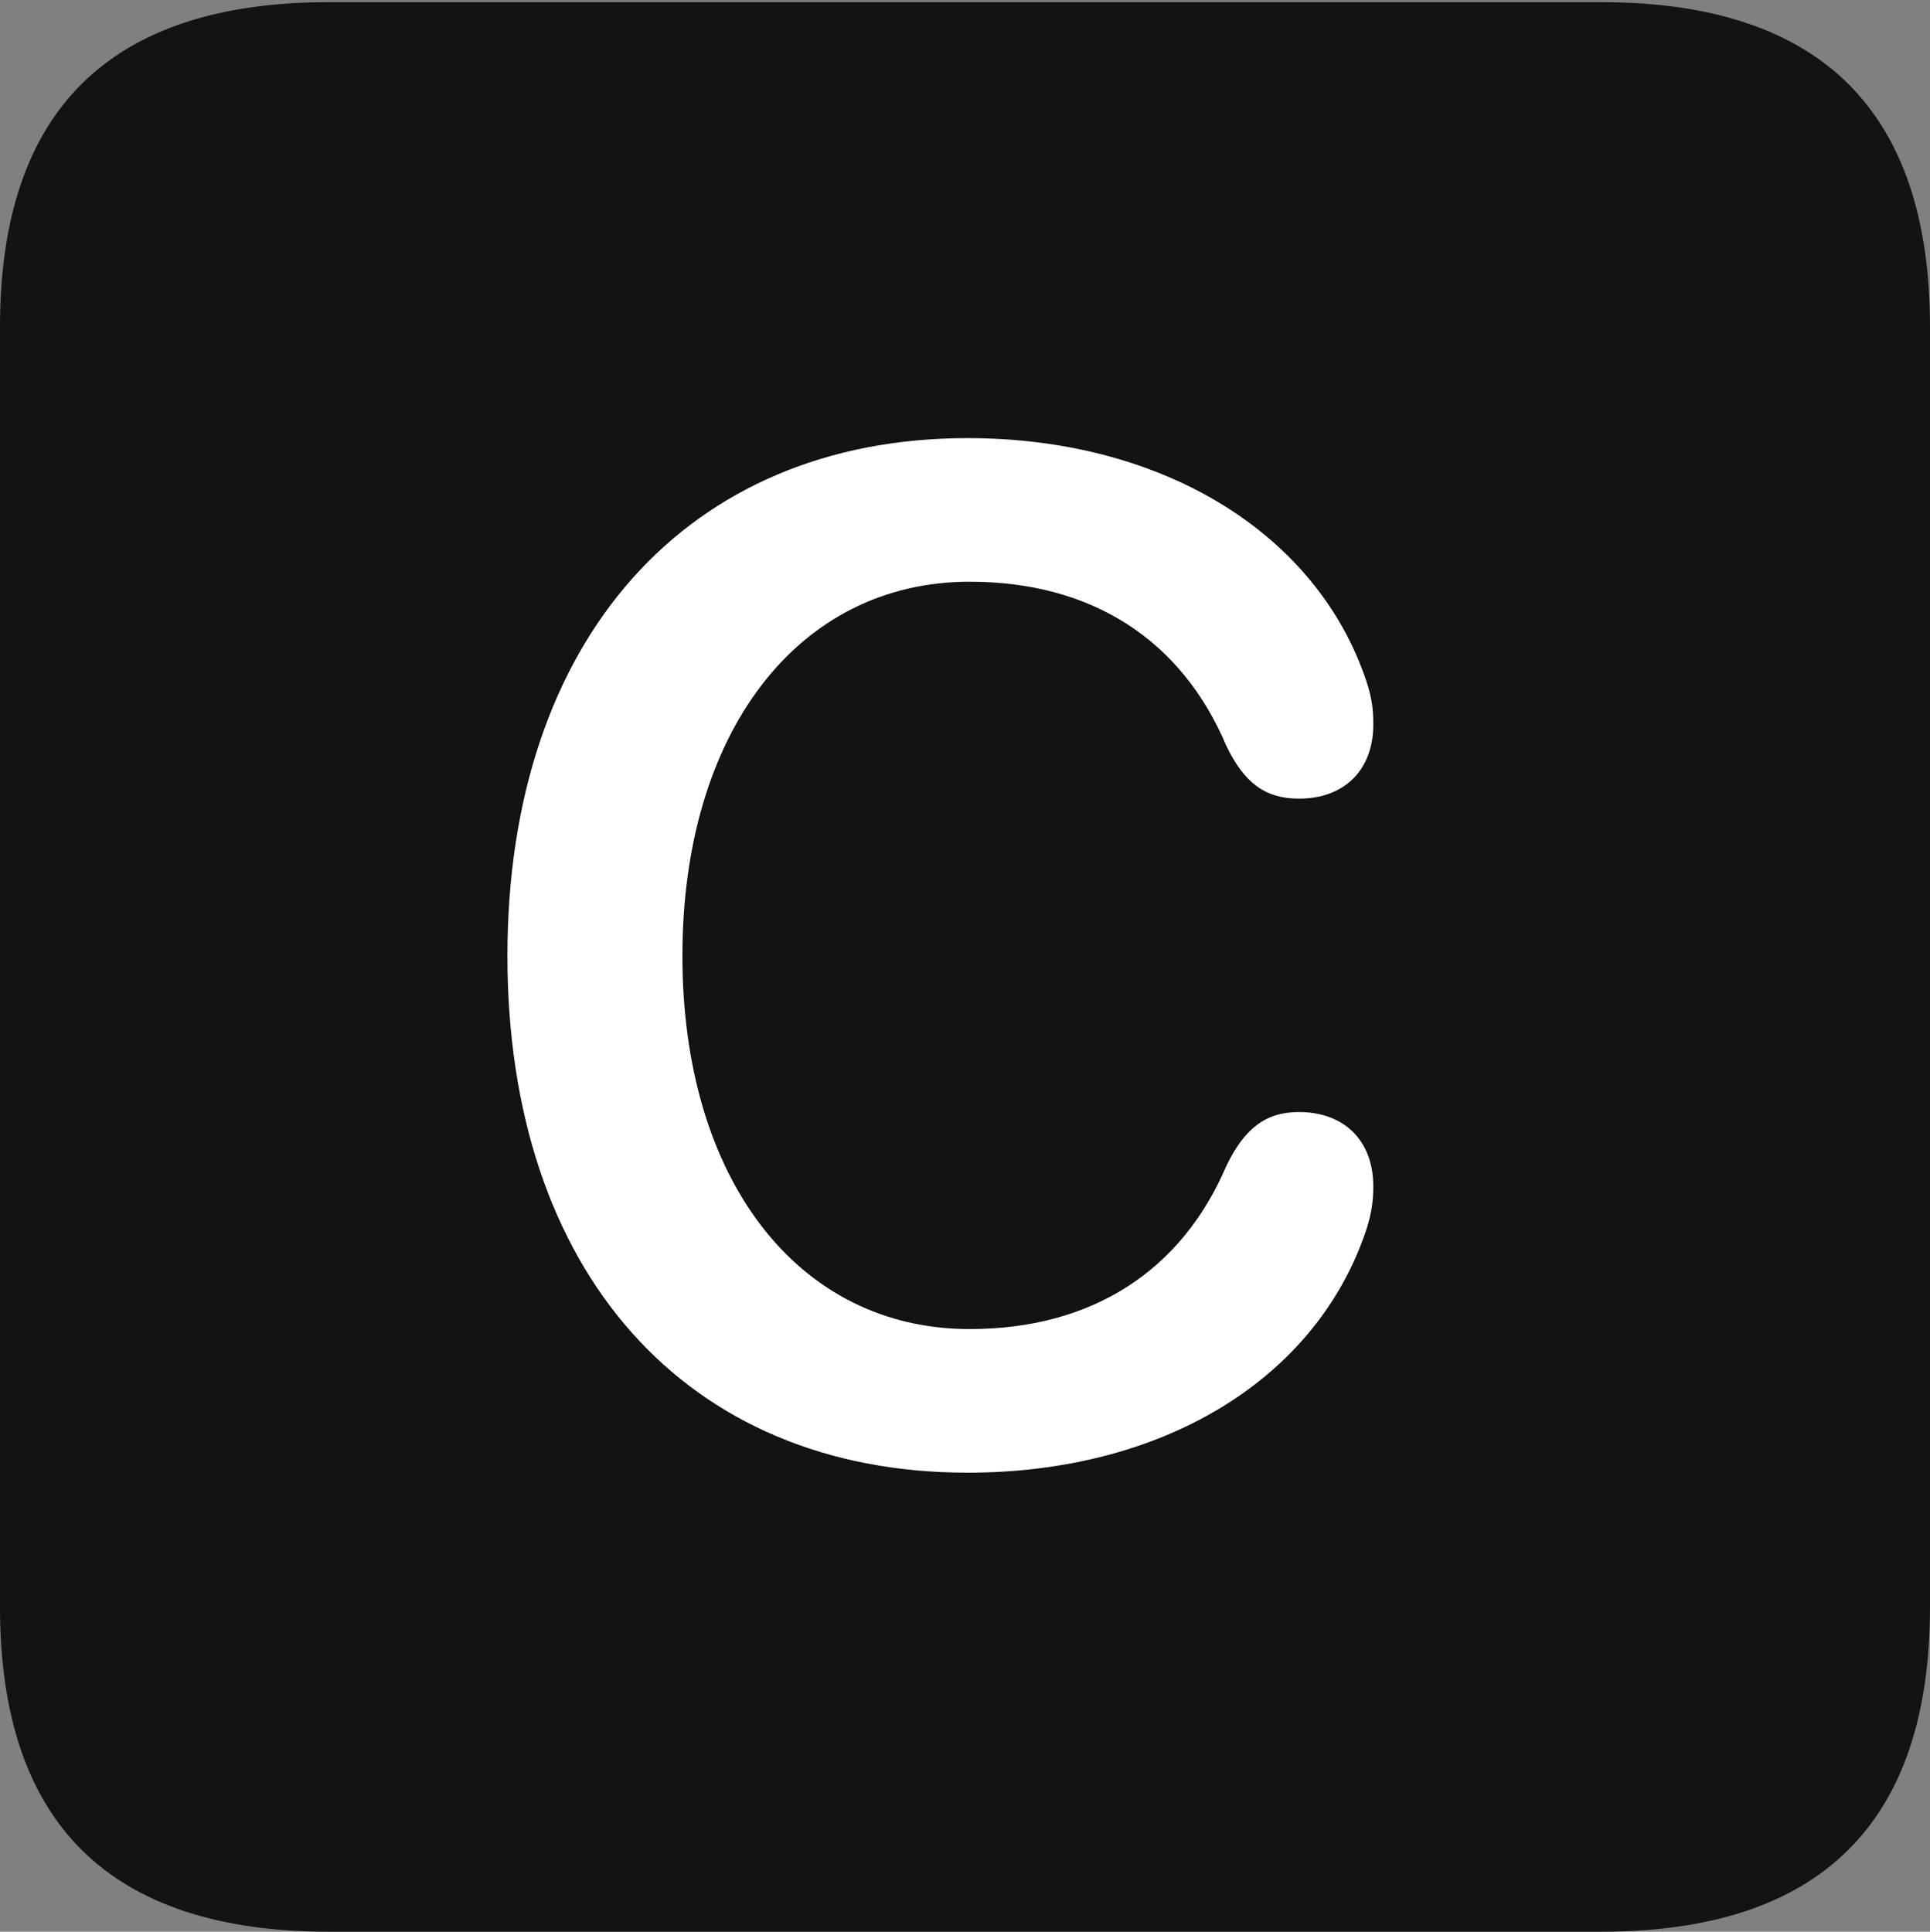 <?xml version="1.0" encoding="UTF-8"?>
<!--Generator: Apple Native CoreSVG 175.5-->
<!DOCTYPE svg
PUBLIC "-//W3C//DTD SVG 1.1//EN"
       "http://www.w3.org/Graphics/SVG/1.1/DTD/svg11.dtd">
<svg version="1.1" xmlns="http://www.w3.org/2000/svg" xmlns:xlink="http://www.w3.org/1999/xlink" width="17.979" height="17.998">
 <rect width="100%" height="100%" fill="#808080" stroke="none"/>
 <g>
  <rect height="17.998" opacity="0" width="17.979" x="0" y="0"/>
  <path d="M3.066 17.998L14.912 17.998C16.963 17.998 17.979 16.982 17.979 14.971L17.979 3.047C17.979 1.035 16.963 0.02 14.912 0.02L3.066 0.02C1.025 0.02 0 1.025 0 3.047L0 14.971C0 16.992 1.025 17.998 3.066 17.998Z" fill="#000000" fill-opacity="0.85"/>
  <path d="M9.014 13.721C6.387 13.721 4.727 11.846 4.727 8.906C4.727 5.967 6.396 4.082 9.014 4.082C10.791 4.082 12.217 4.932 12.705 6.279C12.773 6.465 12.793 6.582 12.793 6.748C12.793 7.178 12.52 7.441 12.1 7.441C11.787 7.441 11.592 7.295 11.426 6.953C11.006 5.957 10.166 5.42 9.033 5.42C7.432 5.42 6.357 6.826 6.357 8.906C6.357 10.986 7.432 12.383 9.033 12.383C10.166 12.383 11.006 11.846 11.426 10.859C11.592 10.518 11.787 10.361 12.1 10.361C12.52 10.361 12.793 10.625 12.793 11.055C12.793 11.201 12.773 11.338 12.705 11.523C12.217 12.881 10.801 13.721 9.014 13.721Z" fill="#ffffff"/>
 </g>
</svg>
